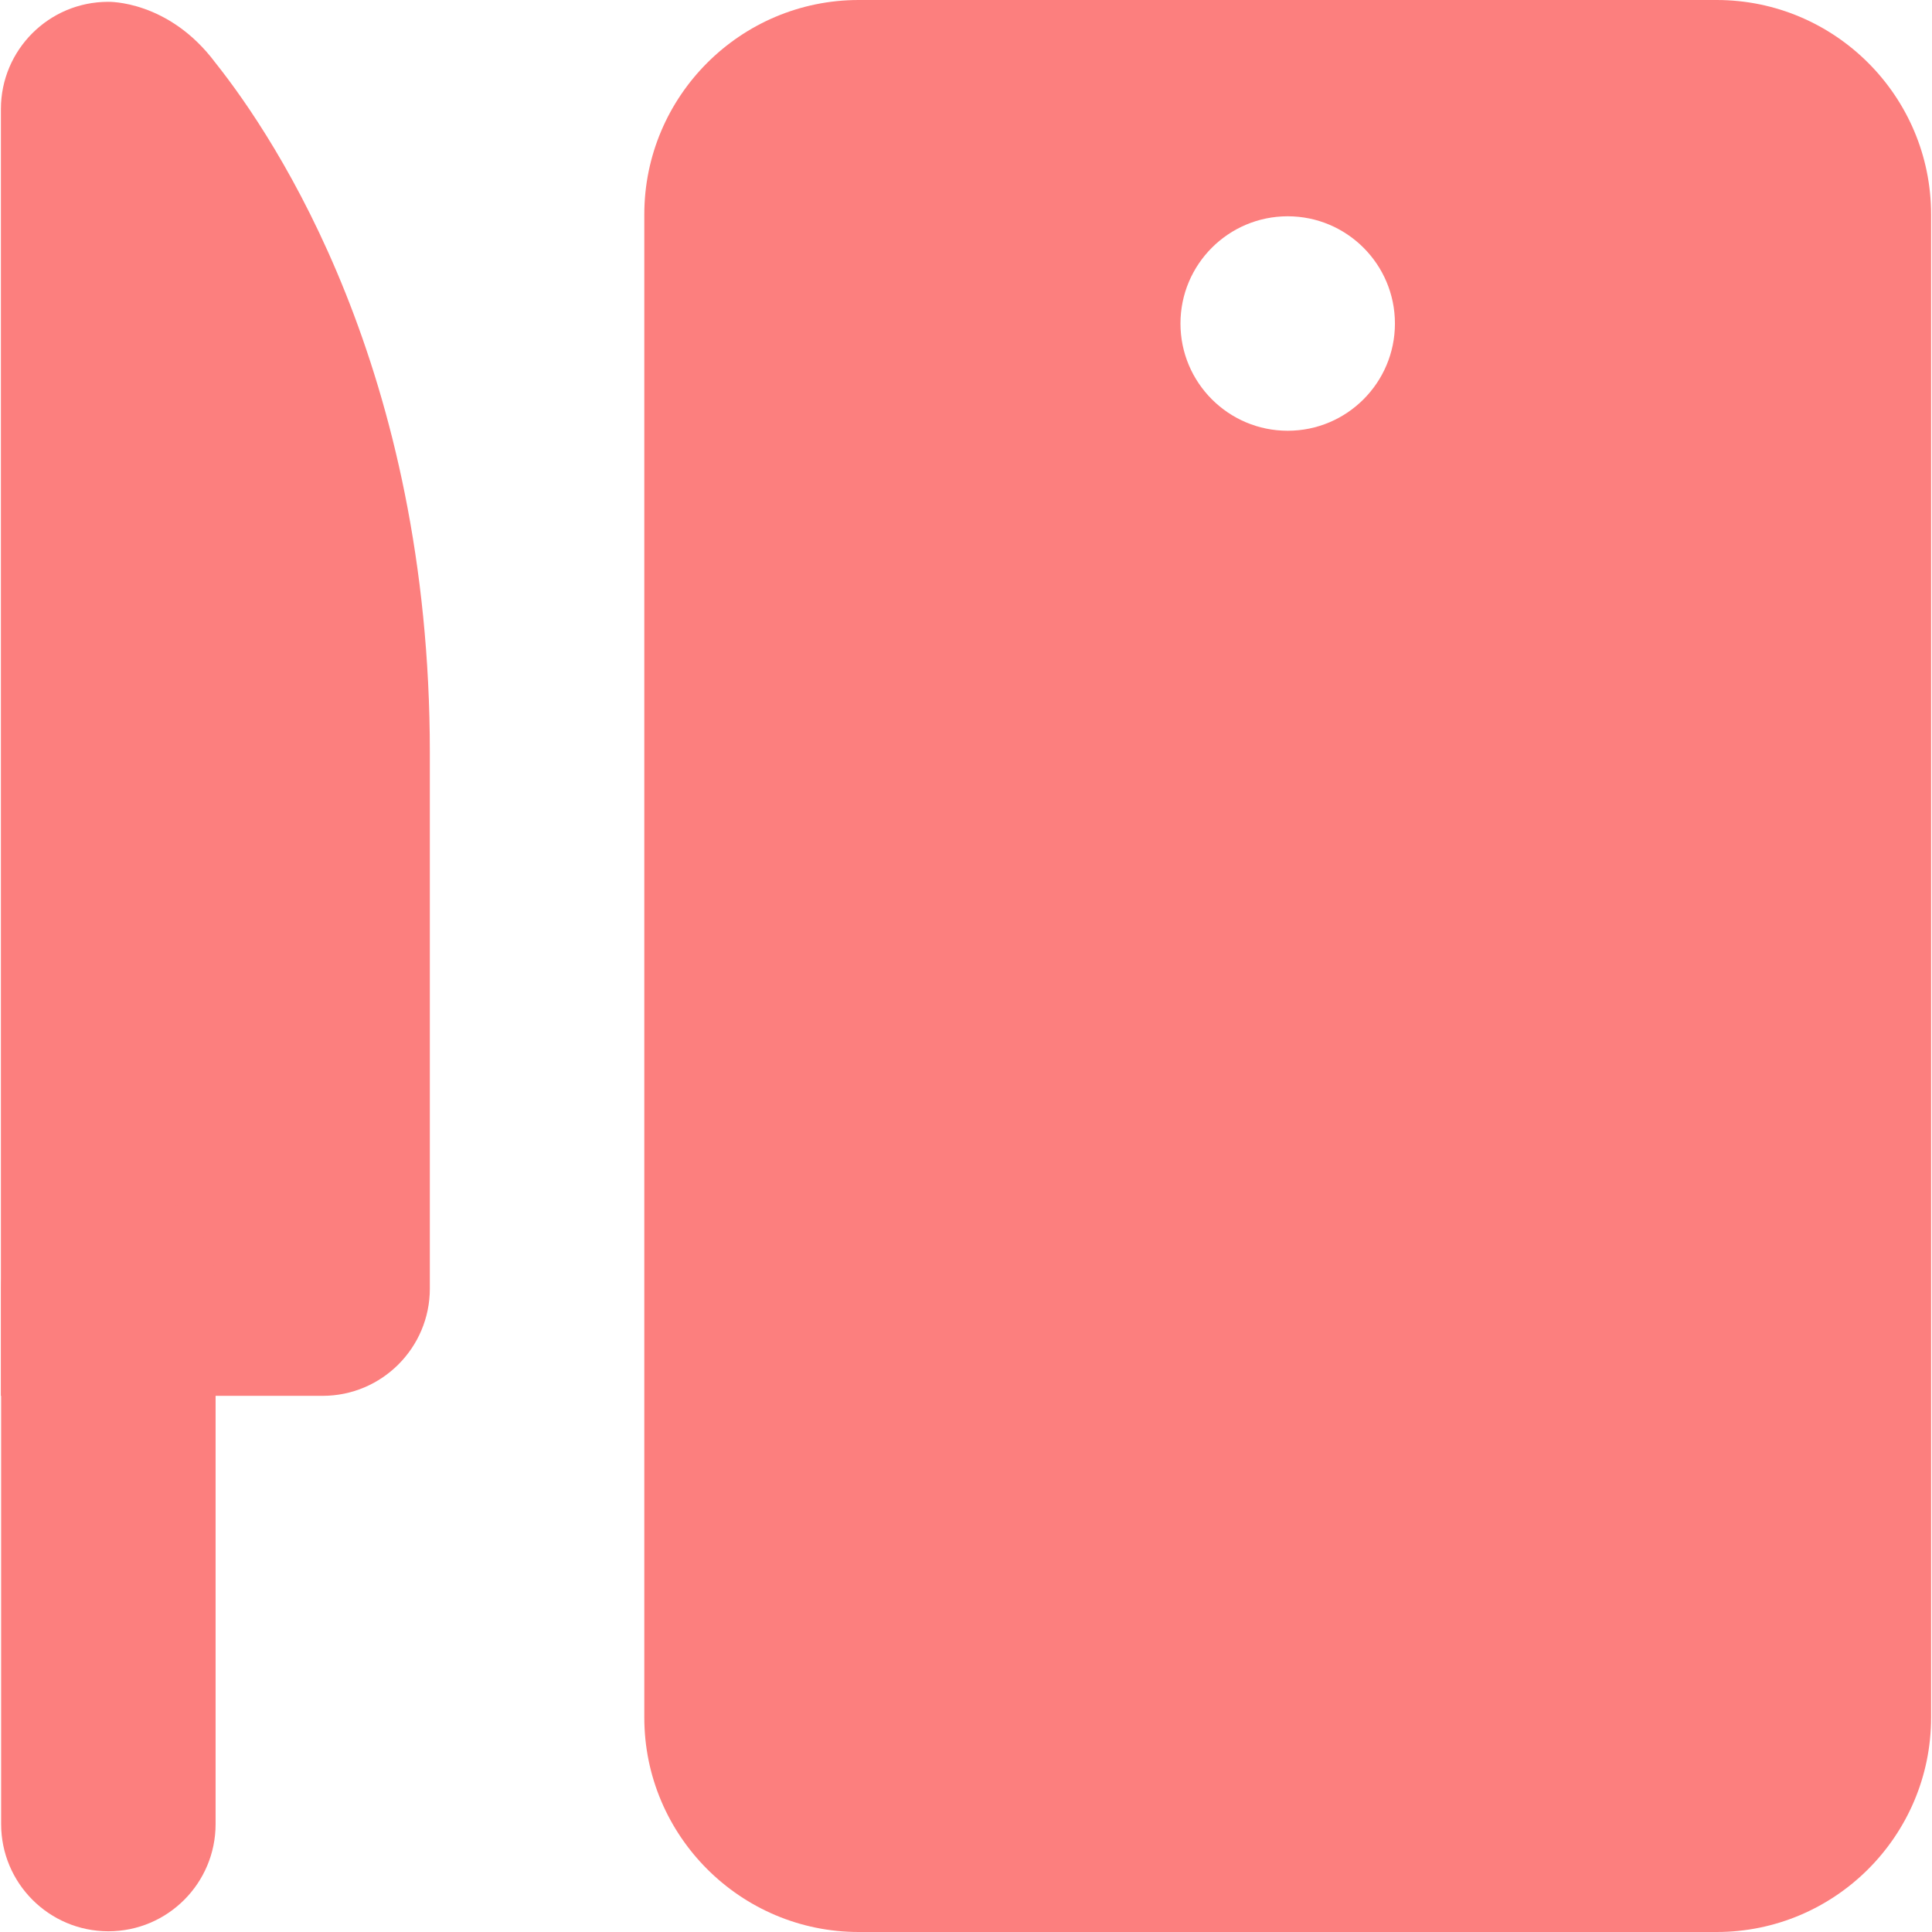 <?xml version="1.0" encoding="UTF-8" standalone="no"?>
<!DOCTYPE svg PUBLIC "-//W3C//DTD SVG 1.1//EN" "http://www.w3.org/Graphics/SVG/1.1/DTD/svg11.dtd">
<!-- Created with Vectornator (http://vectornator.io/) -->
<svg stroke-miterlimit="10" style="fill-rule:nonzero;clip-rule:evenodd;stroke-linecap:round;stroke-linejoin:round;" version="1.1" viewBox="0 0 500 500" xml:space="preserve" xmlns="http://www.w3.org/2000/svg" xmlns:xlink="http://www.w3.org/1999/xlink">
<defs/>
<g id="Layer-1">
<g opacity="1">
<path d="M27.988 0.472C12.669 0.472 0.236 12.905 0.236 28.223L0.236 361.242L83.491 361.242C98.809 361.242 111.242 348.809 111.242 333.491L111.242 194.733C111.242 95.854 71.557 36.105 55.739 16.235C43.612 0 27.988 0.472 27.988 0.472Z" fill="#fc7f7e" fill-rule="nonzero" opacity="1" stroke="none"/>
<path d="M28.045 305.553C12.718 305.553 0.293 317.977 0.293 333.304L0.293 472.062C0.293 487.389 12.718 499.814 28.045 499.814C43.371 499.814 55.797 487.389 55.796 472.062L55.796 333.304C55.796 317.978 43.372 305.553 28.045 305.553Z" fill="#fc7f7e" fill-rule="nonzero" opacity="1" stroke="none"/>
<path d="M444.261 0L222.248 0C191.638 0 166.745 24.893 166.745 55.503L166.745 444.497C166.745 475.107 191.638 500 222.248 500L444.261 500C474.871 500 499.764 475.107 499.764 444.497L499.764 55.503C499.764 24.893 474.871 0 444.261 0ZM333.255 111.478C317.936 111.478 305.503 99.045 305.503 83.727C305.503 68.408 317.936 55.975 333.255 55.975C348.574 55.975 361.006 68.408 361.006 83.727C361.006 99.045 348.574 111.478 333.255 111.478Z" fill="#fc7f7e" fill-rule="nonzero" opacity="1" stroke="none"/>
</g>
</g>
</svg>
